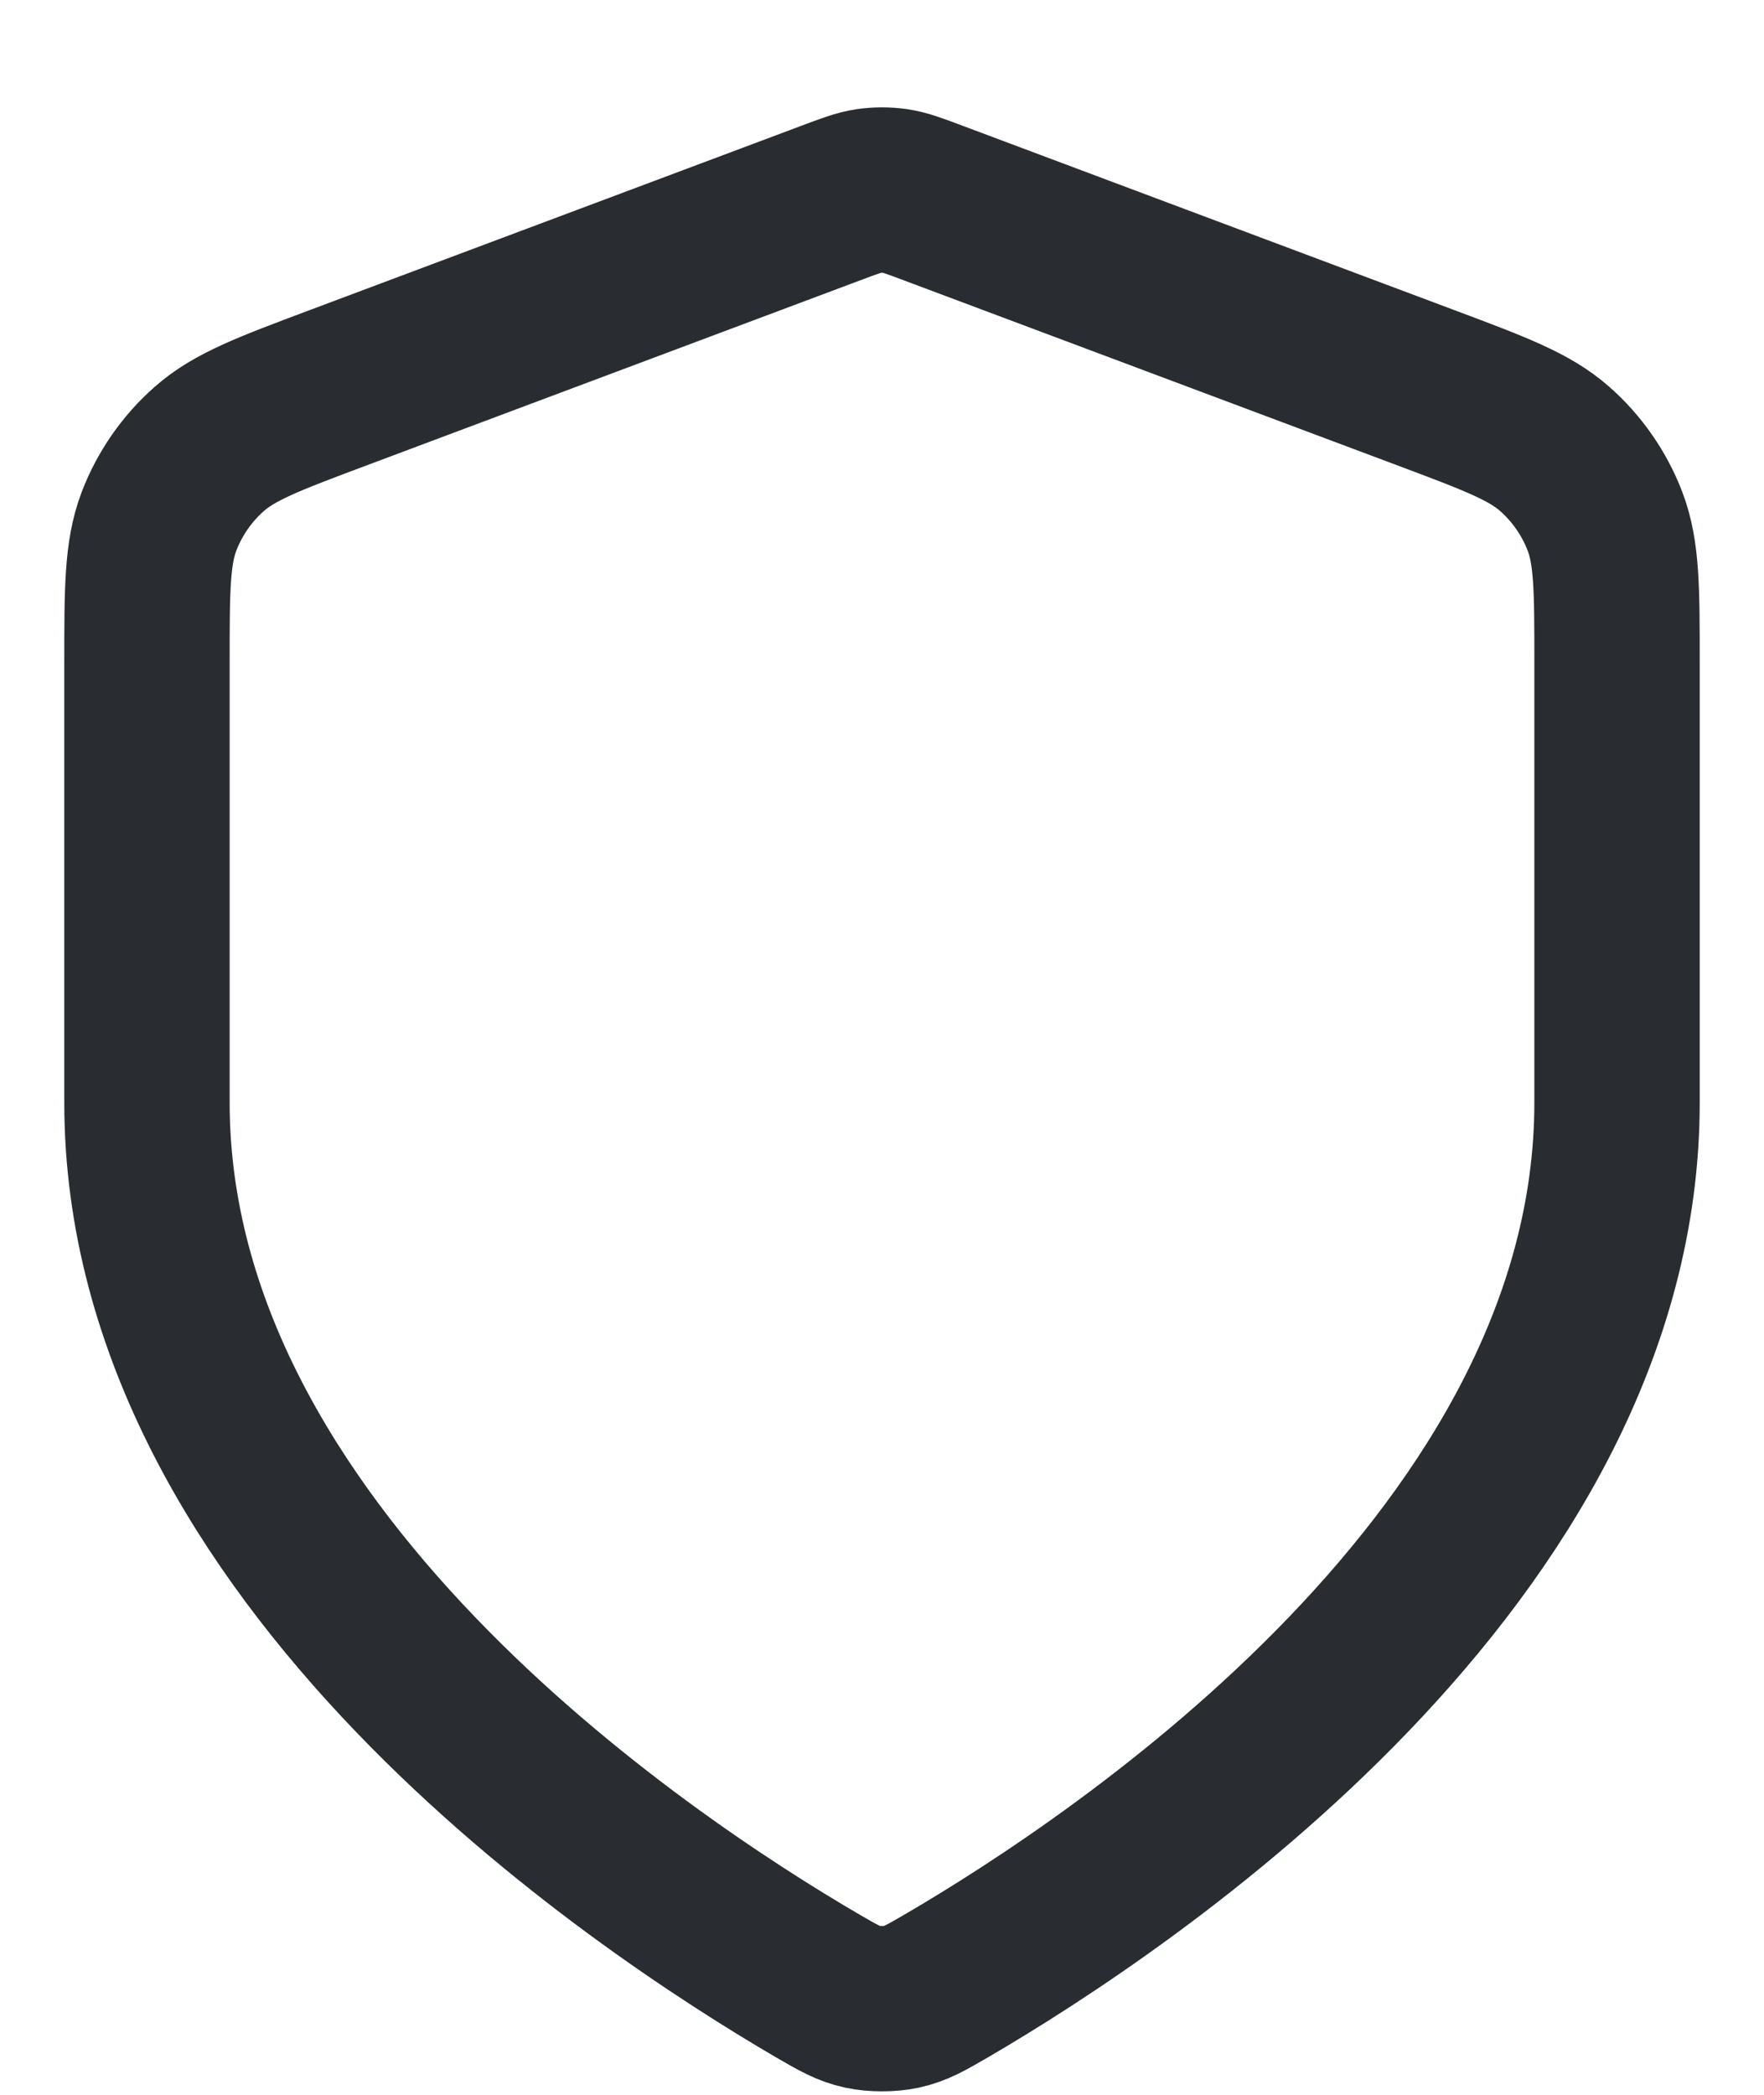 <svg width="16" height="19" viewBox="0 0 16 19" fill="none" xmlns="http://www.w3.org/2000/svg">
<path d="M7.418 18.013C7.603 18.12 7.695 18.174 7.825 18.202C7.926 18.224 8.074 18.224 8.175 18.202C8.305 18.174 8.397 18.12 8.582 18.013C10.205 17.066 14.667 14.091 14.667 10V6.015C14.667 5.349 14.667 5.016 14.558 4.729C14.461 4.476 14.305 4.251 14.102 4.072C13.872 3.869 13.56 3.752 12.936 3.518L8.468 1.843C8.295 1.778 8.208 1.745 8.119 1.732C8.04 1.721 7.96 1.721 7.881 1.732C7.792 1.745 7.705 1.778 7.532 1.843L3.064 3.518C2.44 3.752 2.128 3.869 1.898 4.072C1.695 4.251 1.539 4.476 1.442 4.729C1.333 5.016 1.333 5.349 1.333 6.015V10C1.333 14.091 5.795 17.066 7.418 18.013Z" stroke="#292D32" stroke-width="1.5" stroke-linecap="round" stroke-linejoin="round"/>
</svg>
